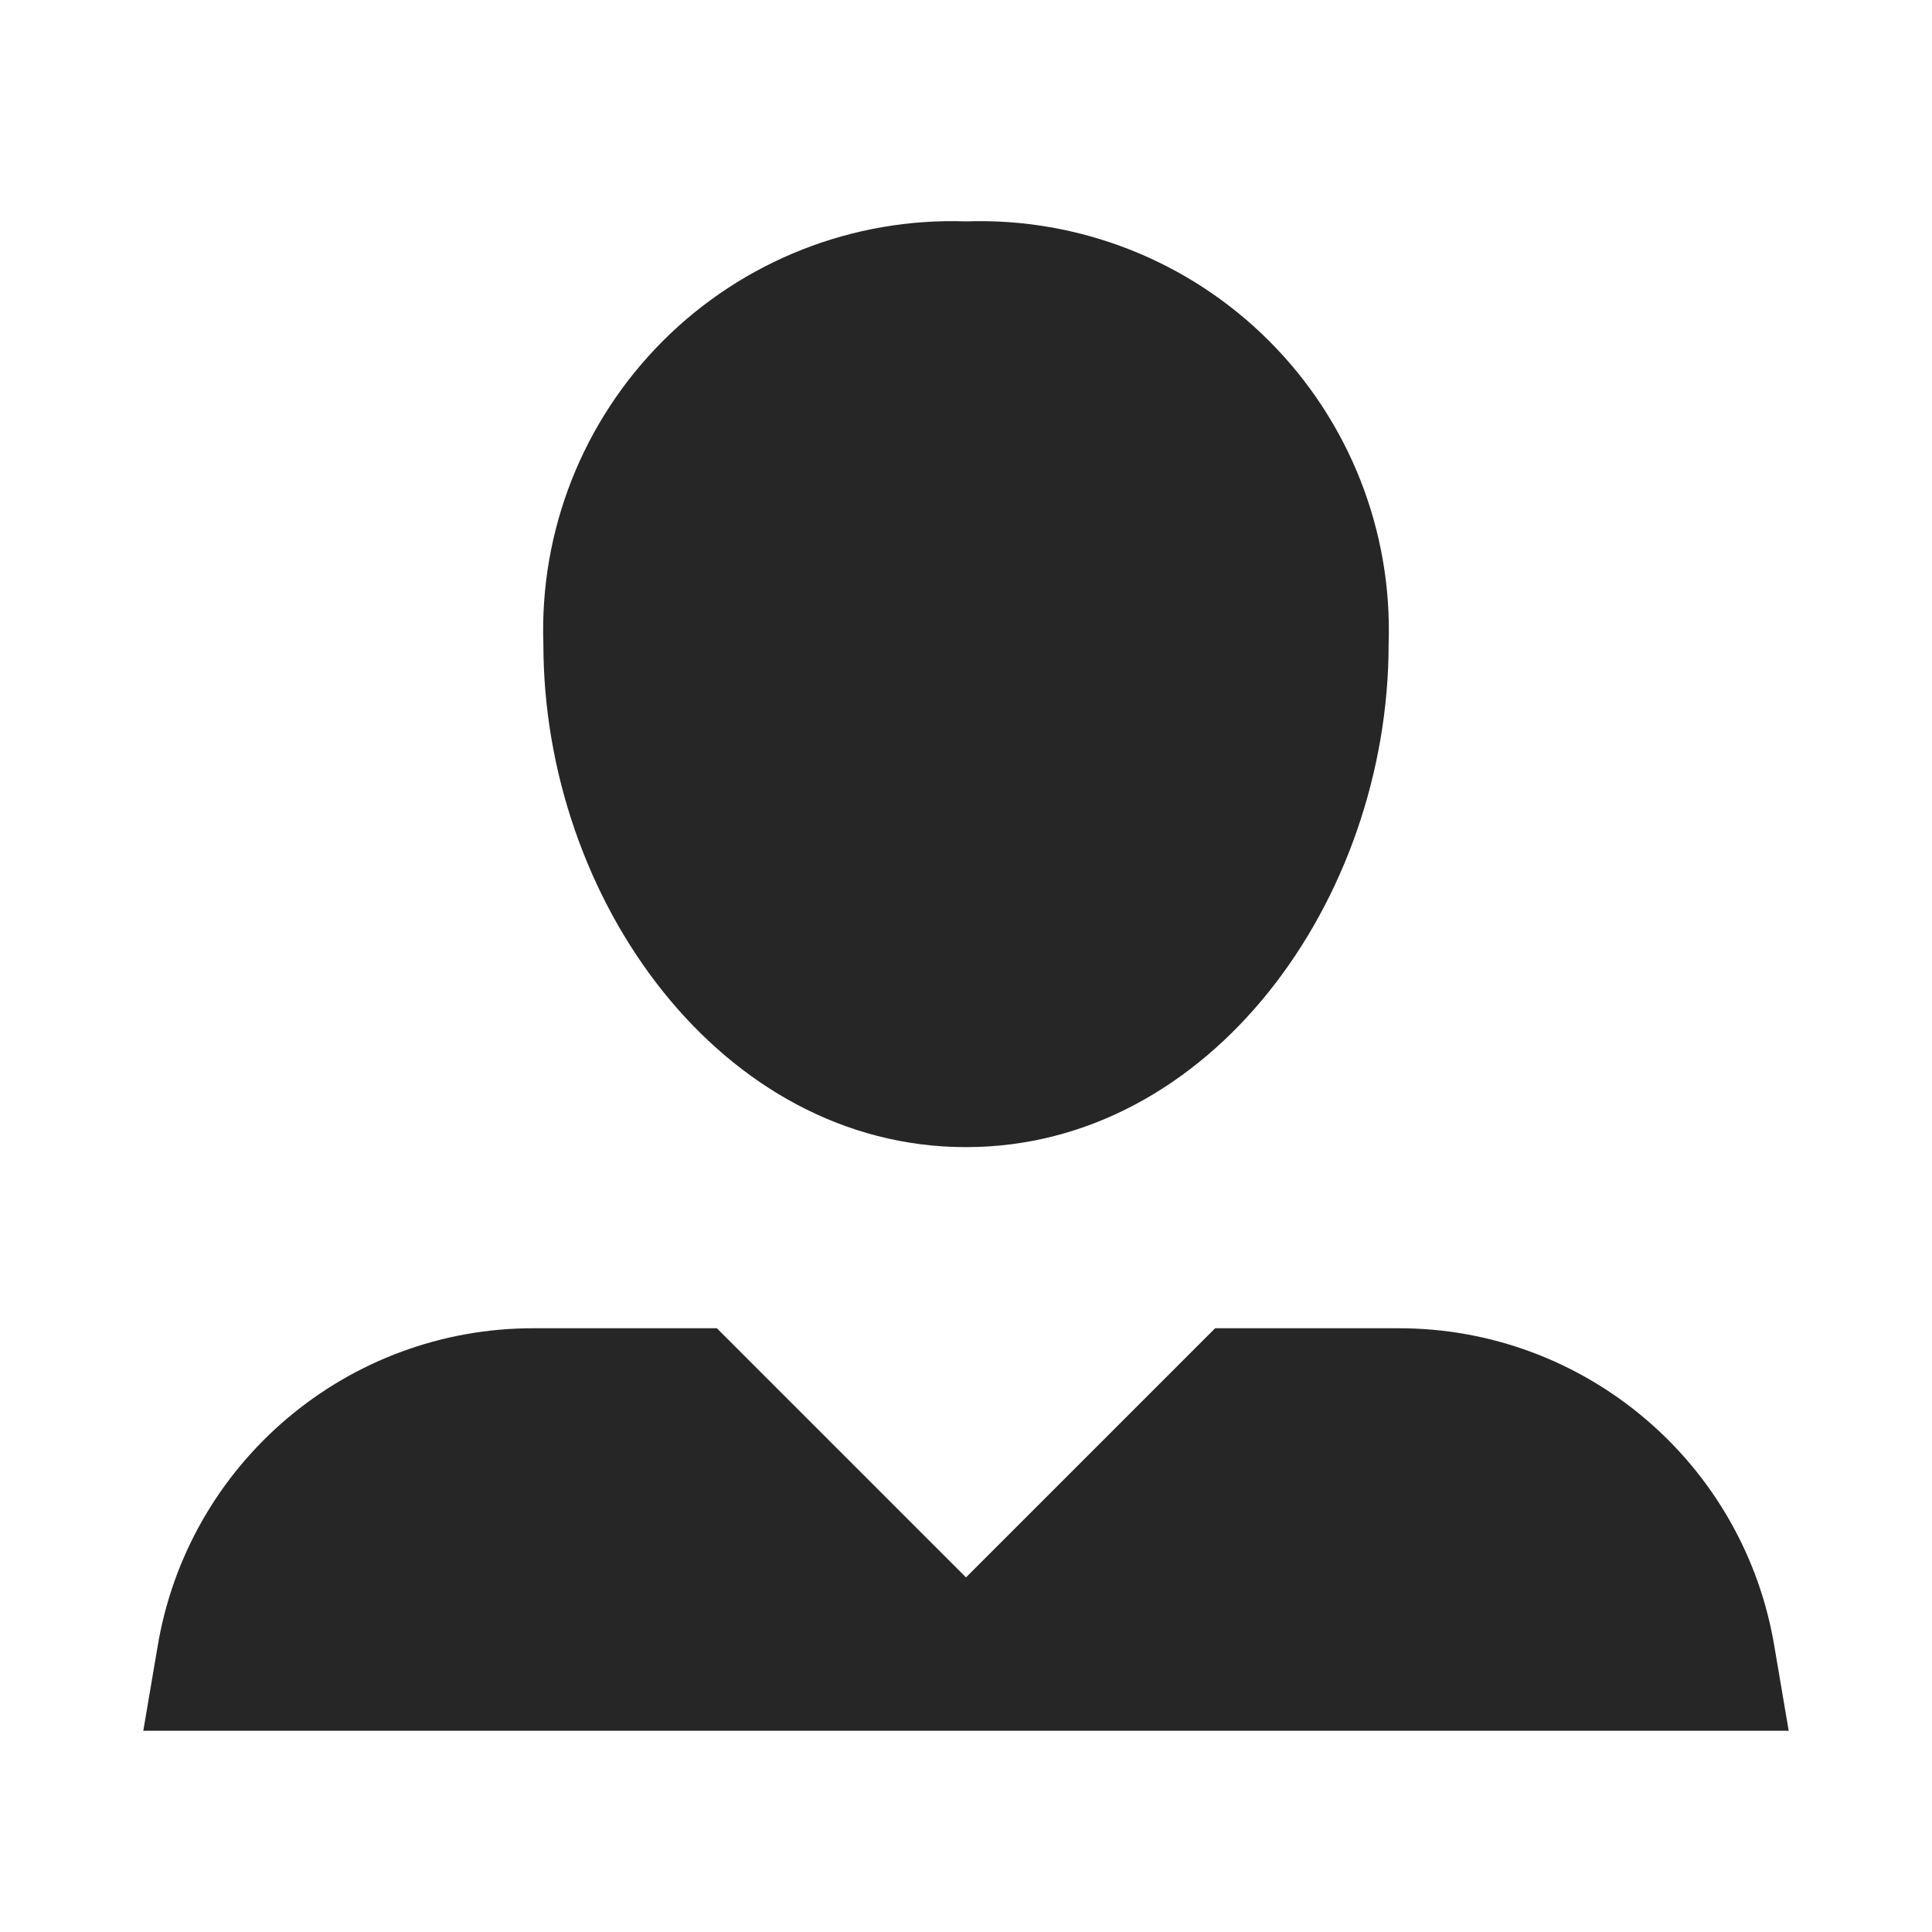 <svg xmlns="http://www.w3.org/2000/svg" width="24" height="24">
    <path fill="#262626" fill-rule="evenodd" d="M12,2.75 C10.593,2.702 9.23,3.24 8.235,4.235 C7.24,5.23 6.702,6.593 6.75,8 C6.75,11.175 8.96,14.25 12,14.25 C15.04,14.25 17.25,11.175 17.25,8 C17.298,6.593 16.76,5.23 15.765,4.235 C14.77,3.24 13.407,2.702 12,2.75 L12,2.75 Z M8.905,16.5 C8.905,16.5 6.64,16.5 6.64,16.5 C4.315,16.492 2.329,18.175 1.955,20.47 C1.955,20.47 1.78,21.5 1.78,21.5 C1.78,21.5 22.22,21.5 22.22,21.5 C22.22,21.5 22.045,20.47 22.045,20.47 C21.671,18.175 19.685,16.492 17.36,16.5 C17.36,16.5 15.095,16.5 15.095,16.5 C15.095,16.5 12,19.595 12,19.595 C12,19.595 8.905,16.5 8.905,16.5 L8.905,16.5 Z"/>
</svg>
